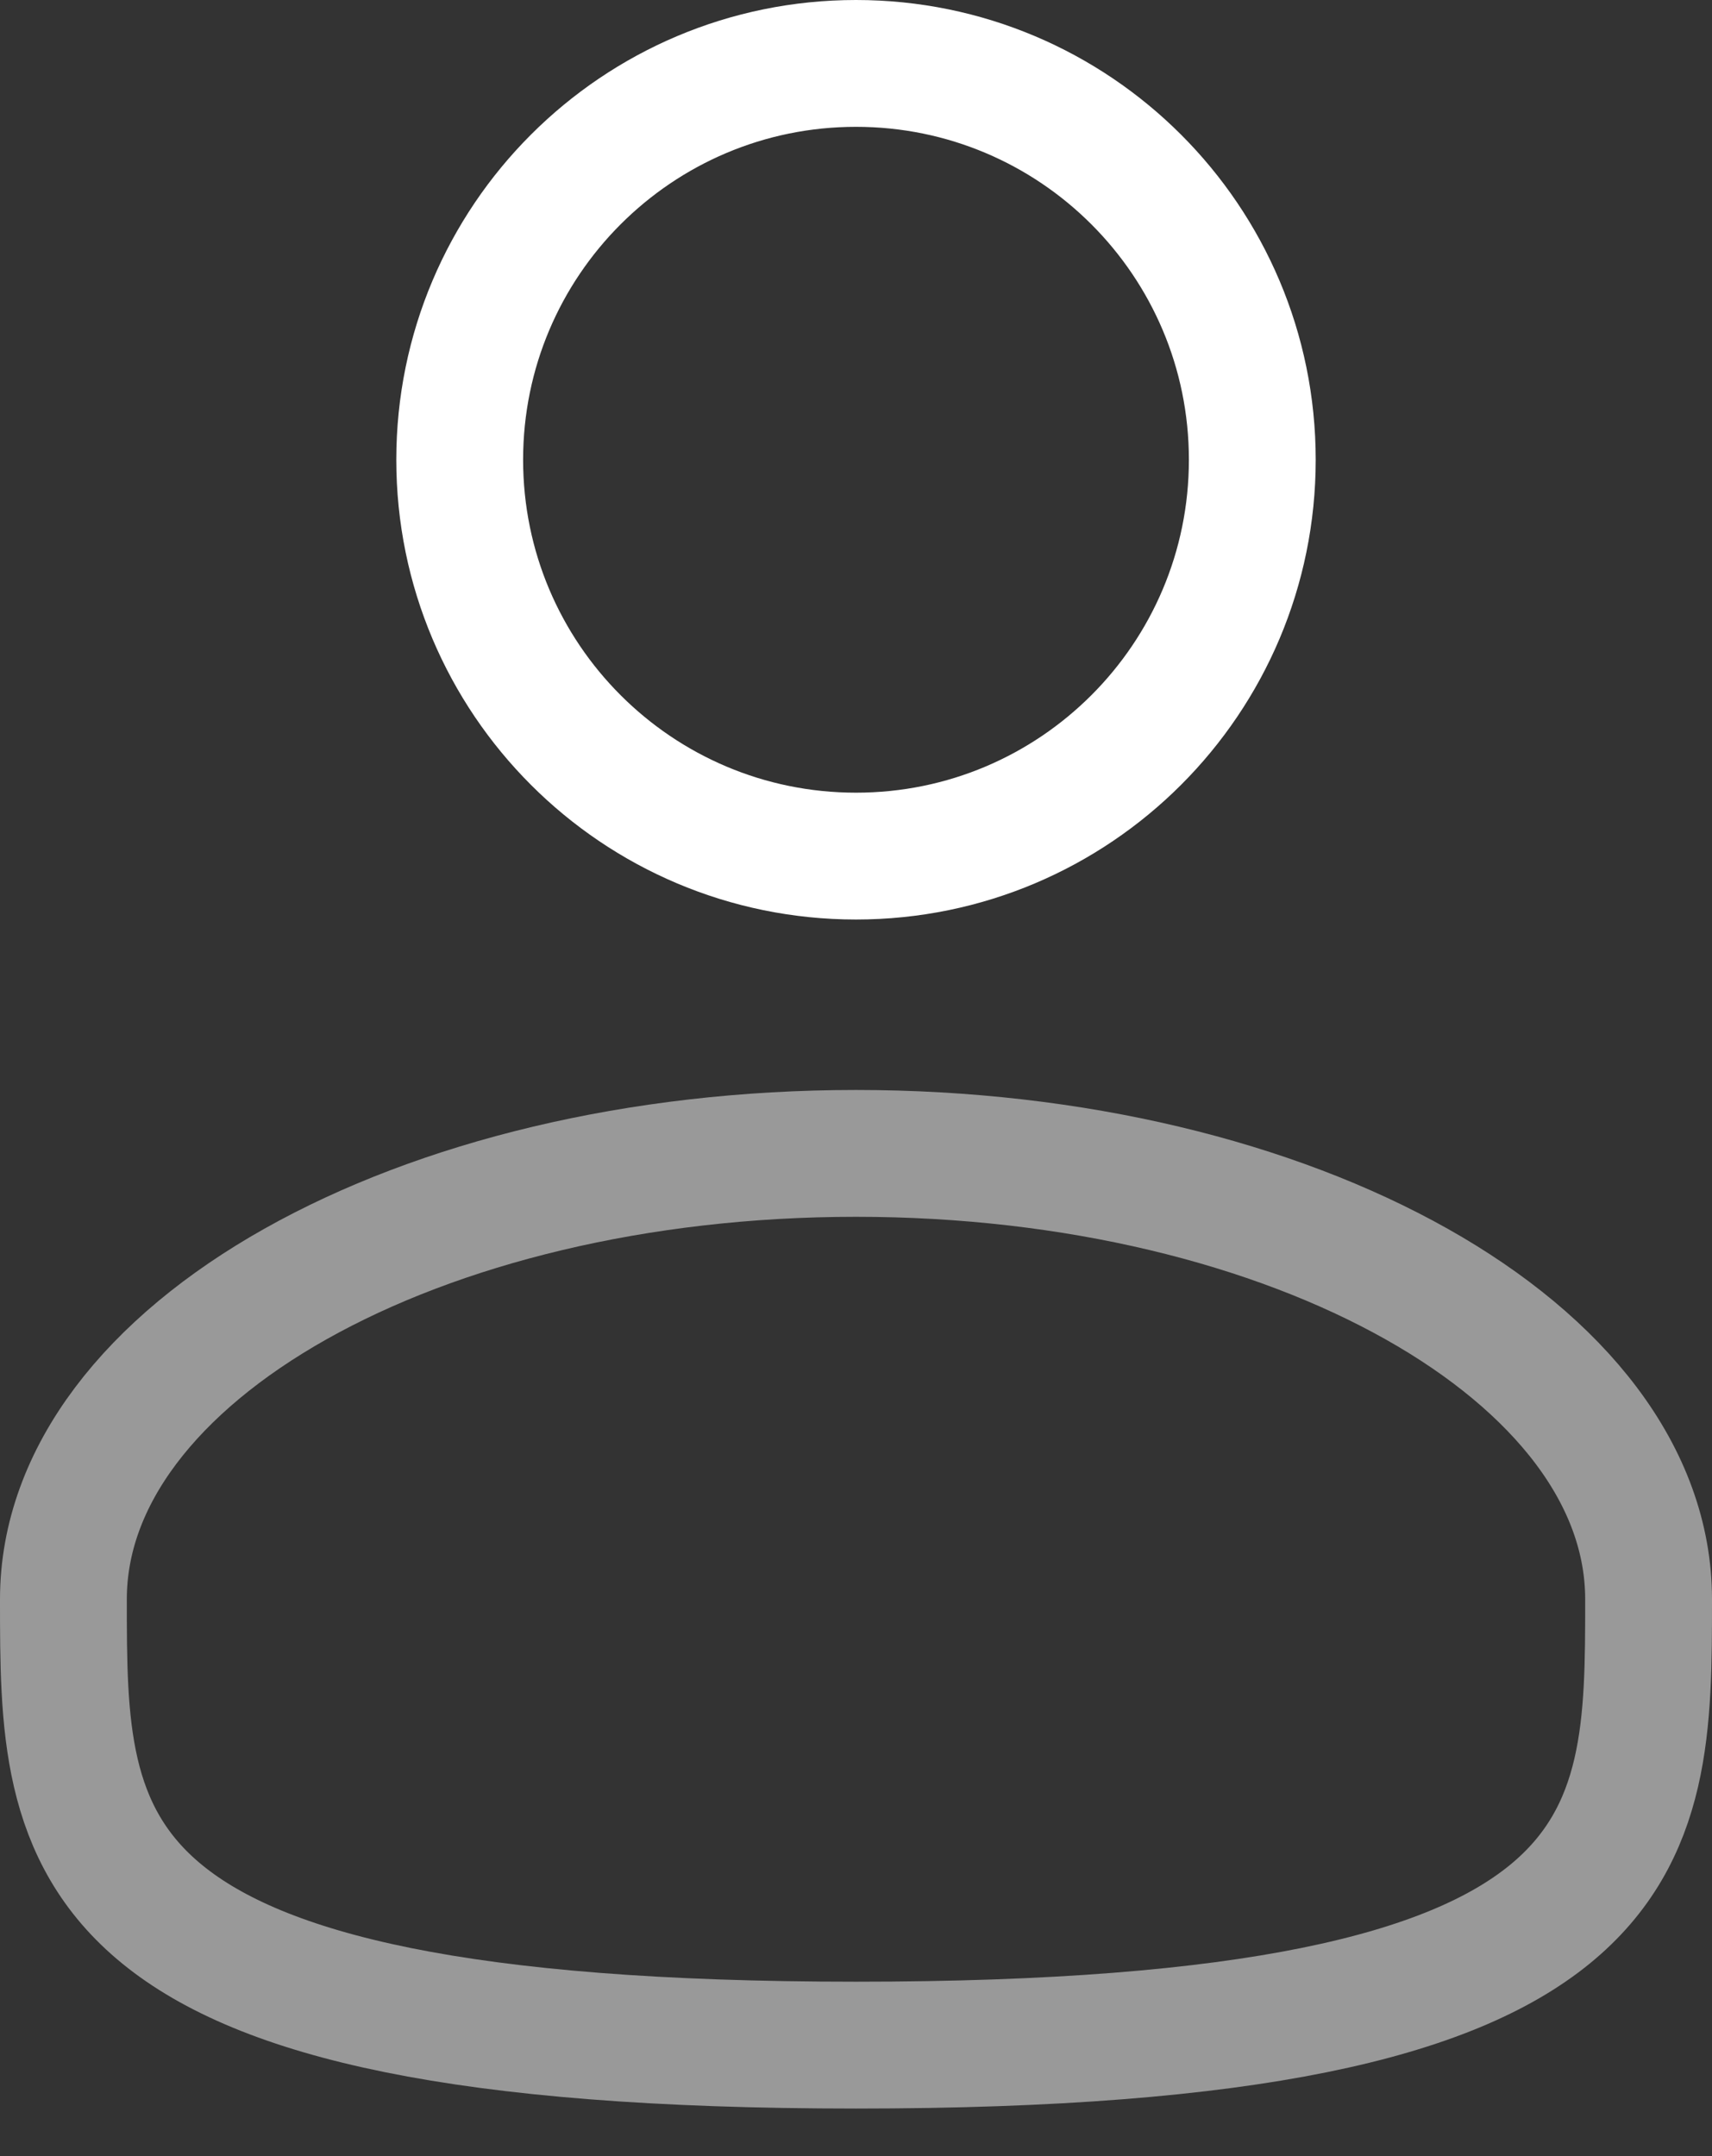 <svg width="27" height="34" viewBox="0 0 27 34" fill="none" xmlns="http://www.w3.org/2000/svg">
<rect x="0" y="0" width="27" height="34" fill="#333333" stroke="none"/>
<path d="M13.5 13.5C16.952 13.5 19.75 10.702 19.75 7.25C19.75 3.798 16.952 1 13.5 1C10.048 1 7.25 3.798 7.25 7.25C7.25 10.702 10.048 13.5 13.5 13.5Z" stroke="white" stroke-width="2"/>
<path opacity="0.5" d="M26 25.219C26 29.102 26 32.25 13.5 32.25C1 32.25 1 29.102 1 25.219C1 21.335 6.596 18.188 13.5 18.188C20.404 18.188 26 21.335 26 25.219Z" stroke="white" stroke-width="2"/>
</svg>
